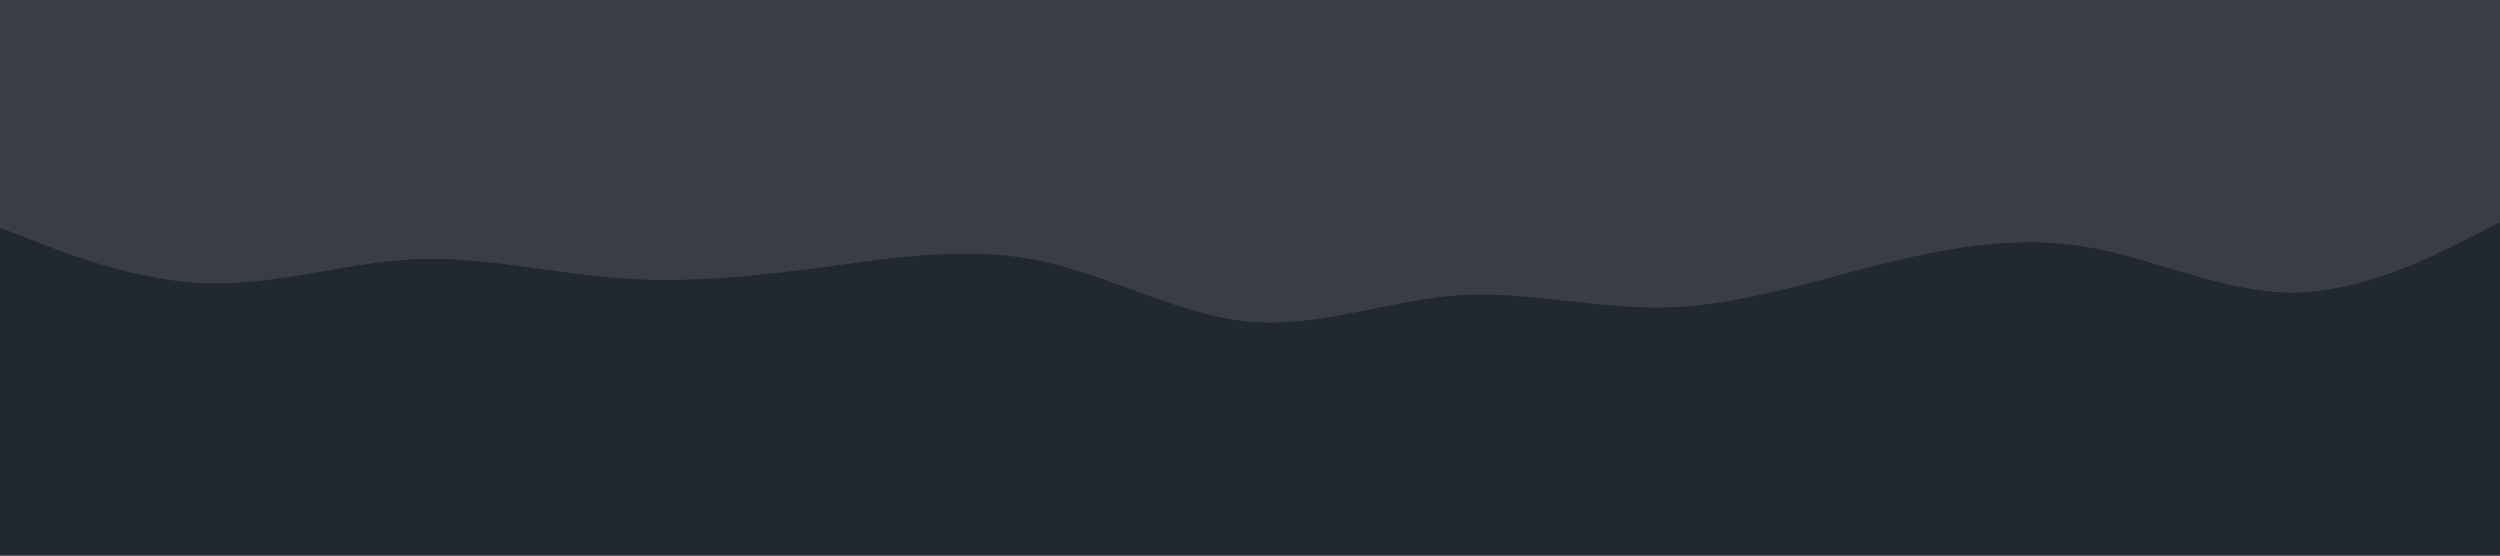 <svg id="visual" viewBox="0 0 900 200" width="900" height="200" xmlns="http://www.w3.org/2000/svg" xmlns:xlink="http://www.w3.org/1999/xlink" version="1.1"><rect x="0" y="0" width="900" height="200" fill="#393E46"></rect><path d="M0 82L12.5 86.8C25 91.7 50 101.3 75 102C100 102.7 125 94.3 150 93.3C175 92.3 200 98.7 225 100.3C250 102 275 99 300 95.7C325 92.3 350 88.7 375 94C400 99.3 425 113.7 450 115.8C475 118 500 108 525 106.3C550 104.7 575 111.3 600 110.7C625 110 650 102 675 95.7C700 89.3 725 84.7 750 88.7C775 92.7 800 105.3 825 105.3C850 105.3 875 92.7 887.5 86.3L900 80L900 201L887.5 201C875 201 850 201 825 201C800 201 775 201 750 201C725 201 700 201 675 201C650 201 625 201 600 201C575 201 550 201 525 201C500 201 475 201 450 201C425 201 400 201 375 201C350 201 325 201 300 201C275 201 250 201 225 201C200 201 175 201 150 201C125 201 100 201 75 201C50 201 25 201 12.5 201L0 201Z" fill="#222831" stroke-linecap="round" stroke-linejoin="miter"></path></svg>